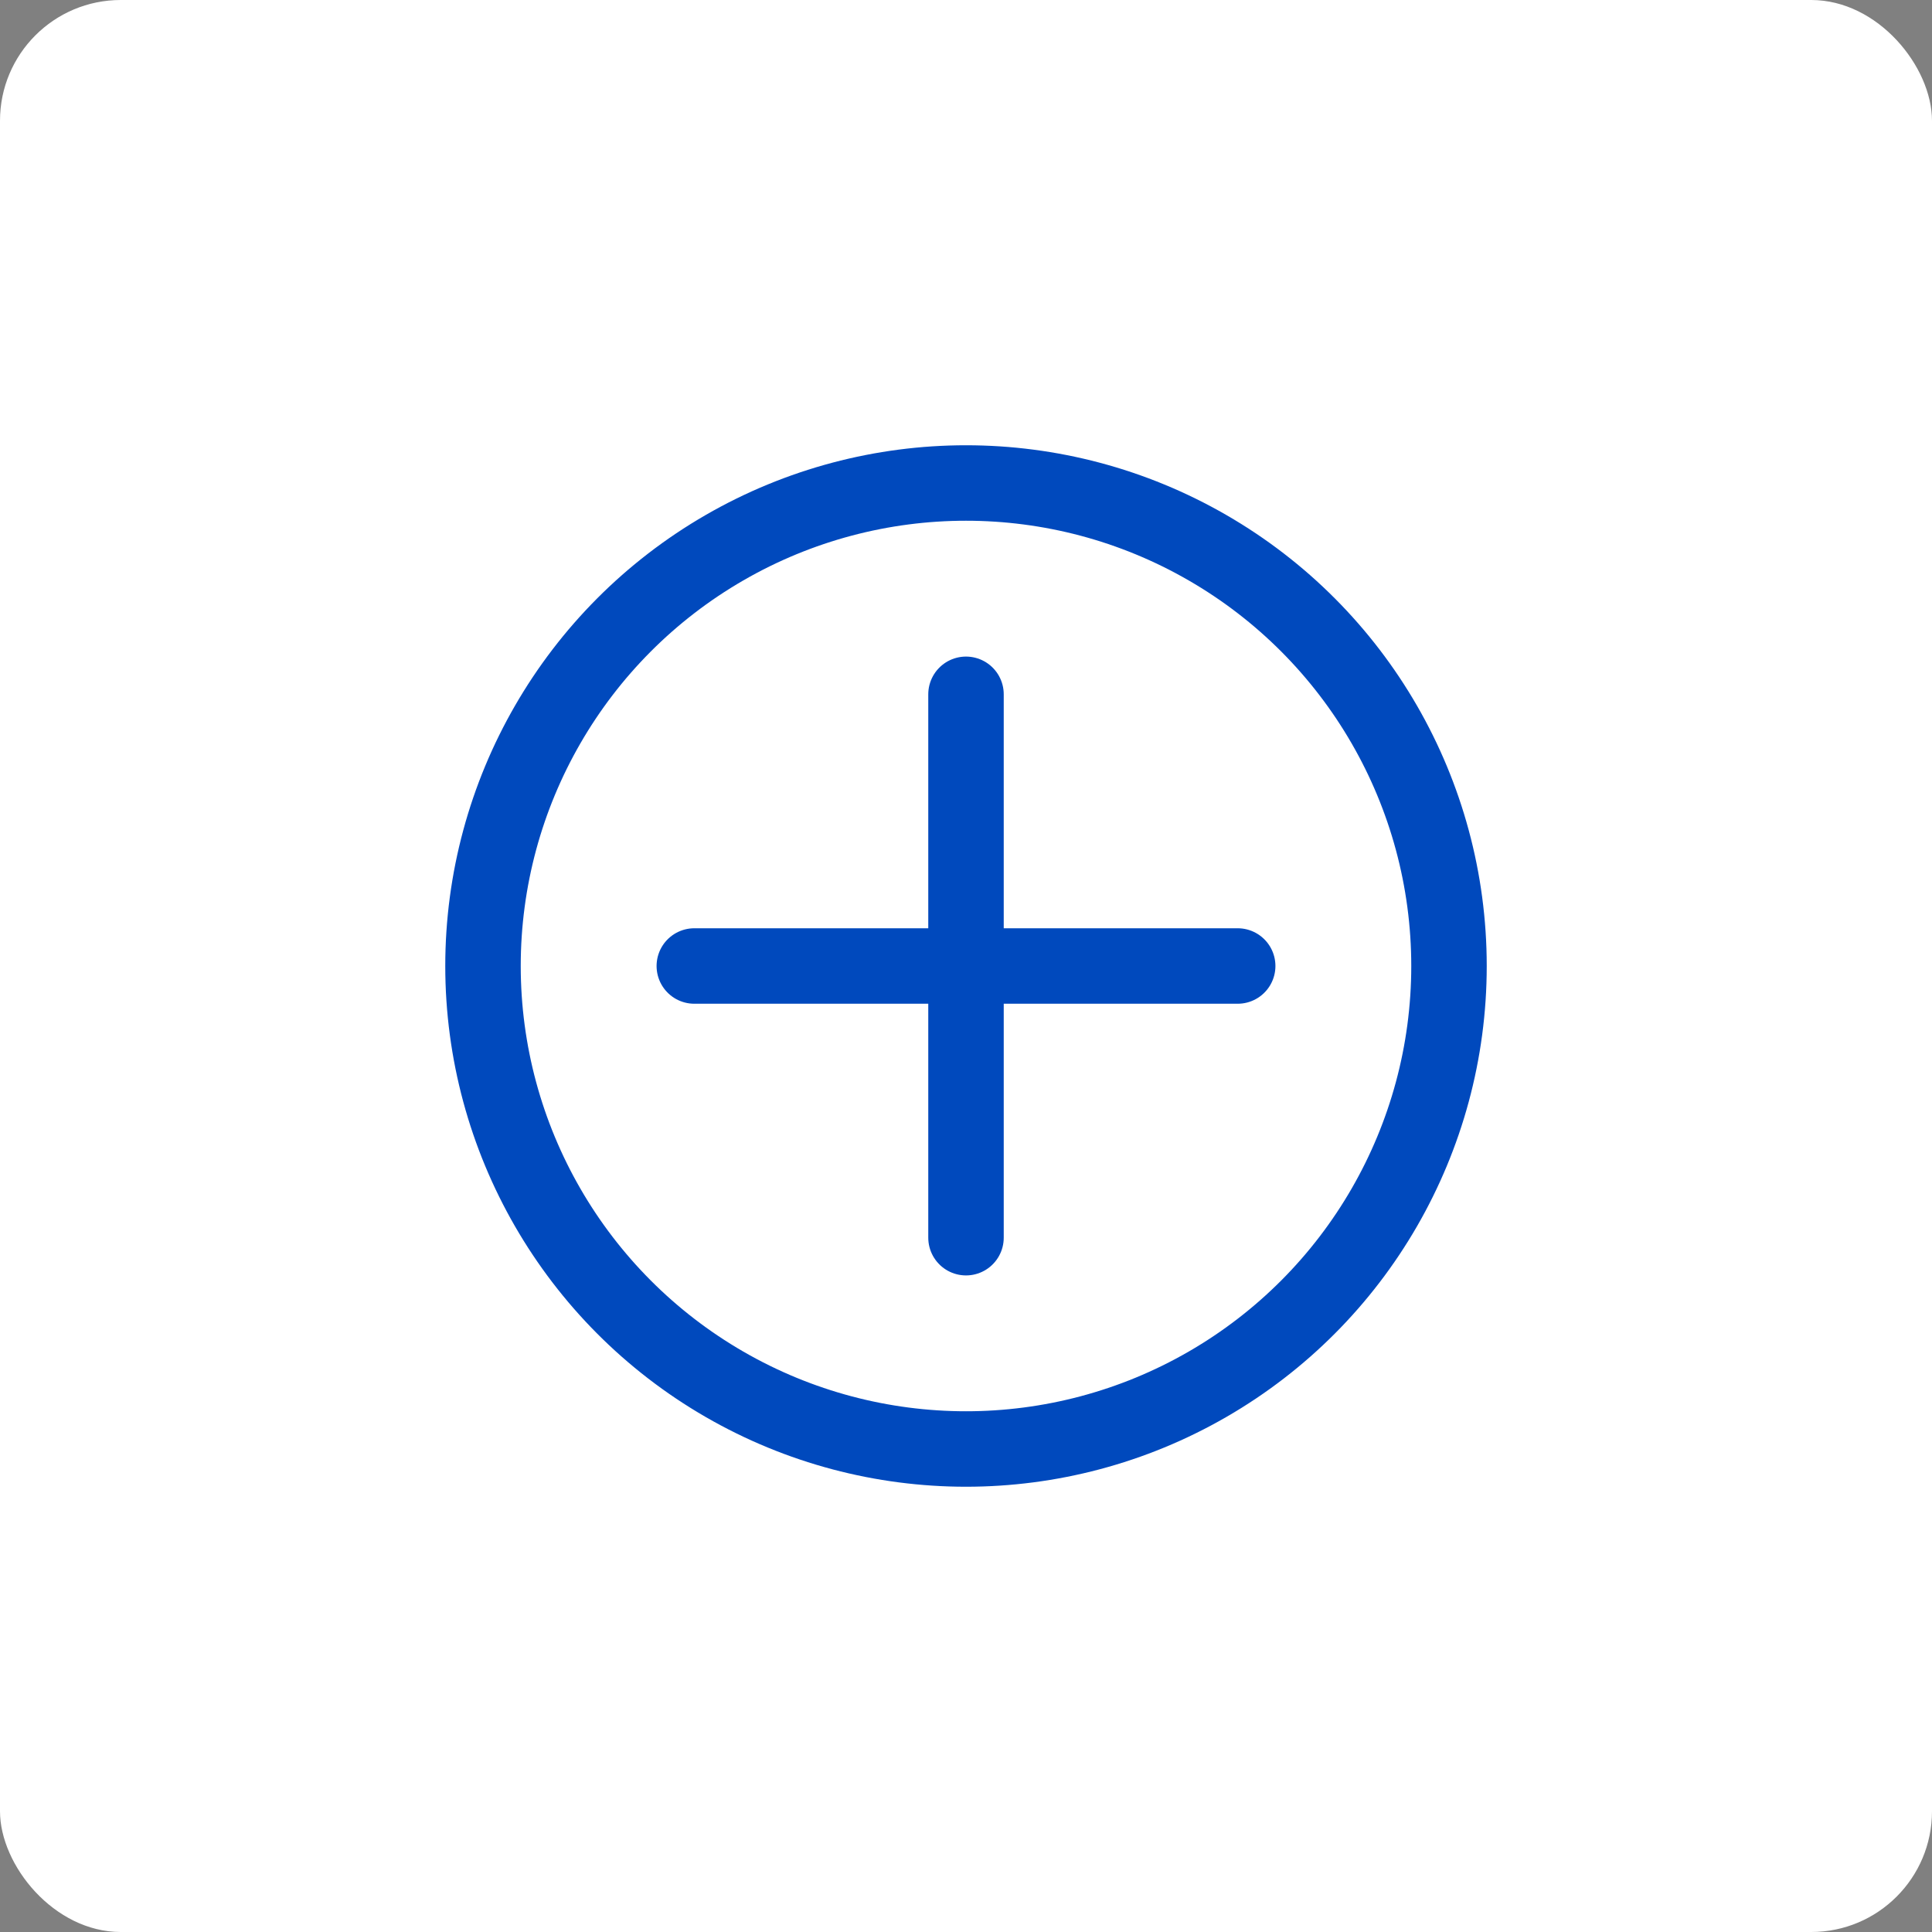 <svg width="32" height="32" viewBox="0 0 32 32" fill="none" xmlns="http://www.w3.org/2000/svg">
<rect x="0" y="0" width="32" height="32" fill="#808080" stroke="none"/>
<rect width="32" height="32" rx="2" fill="white"/>
<circle cx="16" cy="16" r="8" stroke="#0049BD" stroke-width="1.25"/>
<path d="M11.5 16H20.5" stroke="#0049BD" stroke-width="1.25" stroke-linecap="round"/>
<path d="M16 11.5L16 20.5" stroke="#0049BD" stroke-width="1.25" stroke-linecap="round"/>
</svg>
